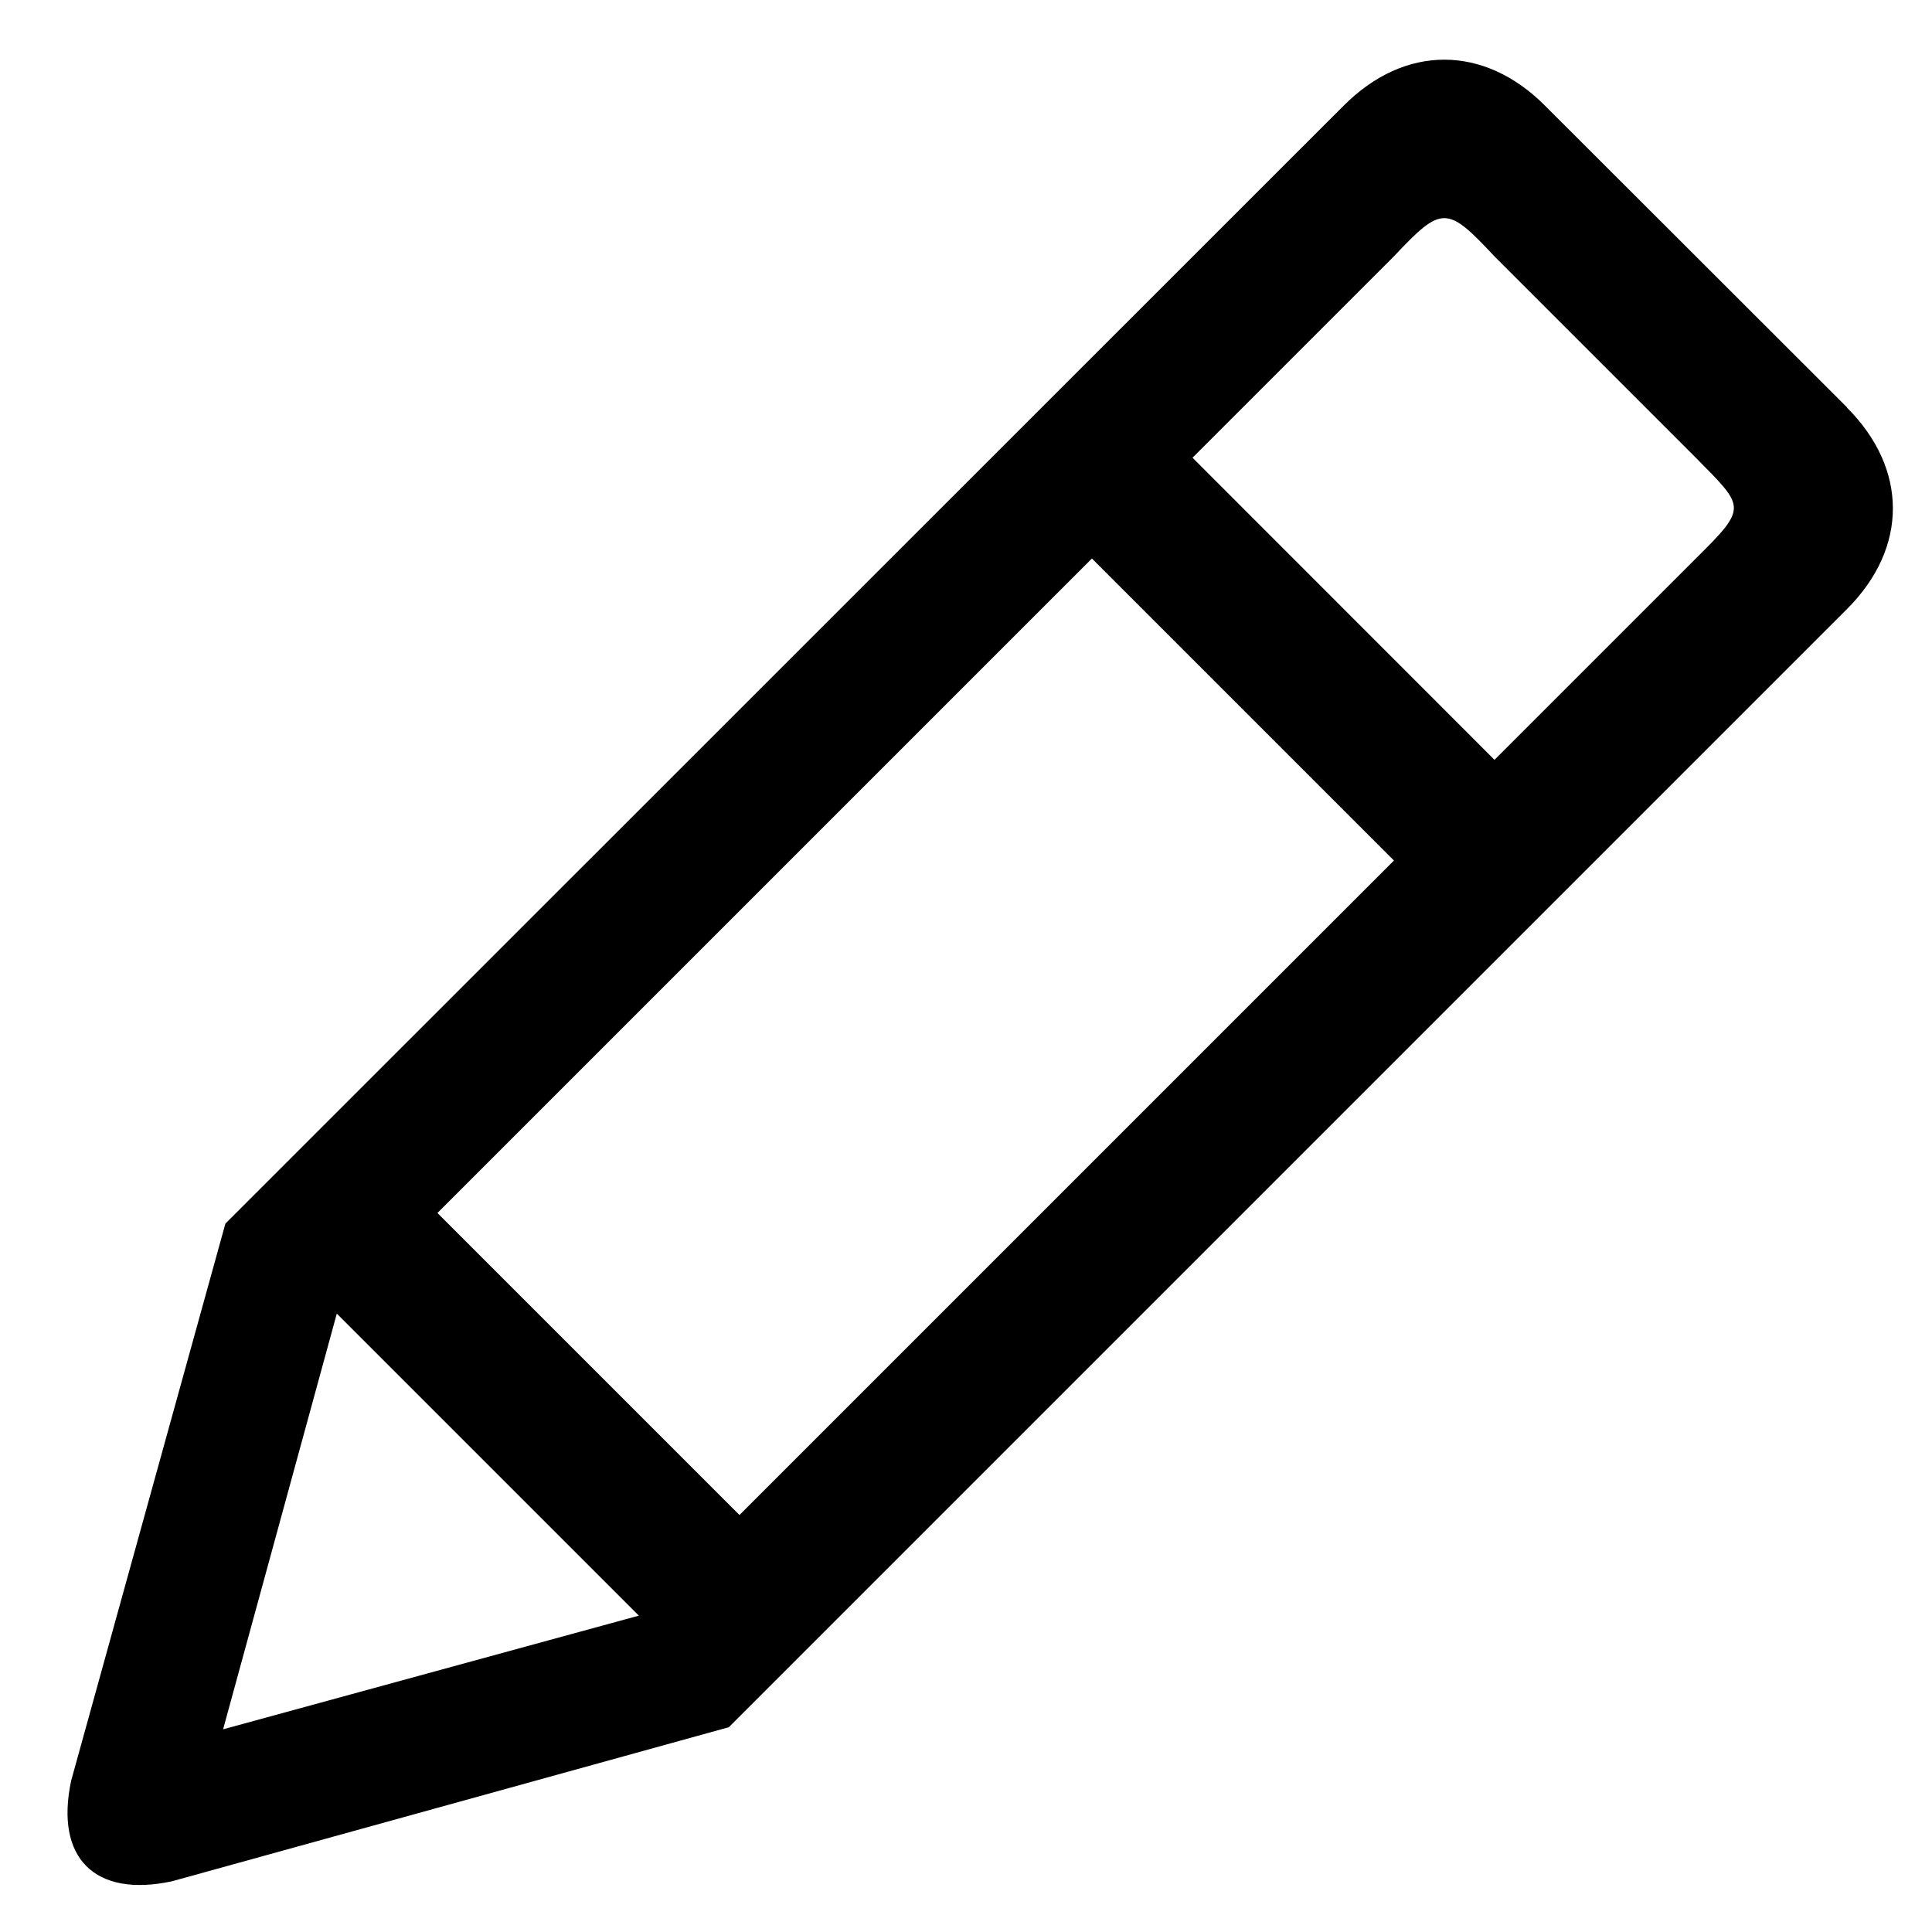 <?xml version="1.0" standalone="no"?><!DOCTYPE svg PUBLIC "-//W3C//DTD SVG 1.1//EN" "http://www.w3.org/Graphics/SVG/1.1/DTD/svg11.dtd"><svg class="icon" width="200px" height="200.00px" viewBox="0 0 1024 1024" version="1.1" xmlns="http://www.w3.org/2000/svg"><path d="M792.149 402.773L632.064 242.603l106.667-106.667c25.6-27.221 28.16-26.965 53.419 0l106.667 106.667c26.027 26.453 27.733 25.941 0 53.419l-106.667 106.667z m-400.213 400.213L231.851 642.901l346.88-346.88 160.085 160.085L391.936 802.987z m-273.664 113.493l60.245-220.245 160.085 160.085-220.331 60.245z m860.672-700.587L818.859 55.979c-32.256-32.341-74.155-32.597-106.667 0L119.467 648.533 37.717 943.787c-8.704 40.96 12.459 62.123 53.419 53.333l295.168-81.664 592.64-592.64c32.597-32.597 32.256-74.496 0-106.752z"  /></svg>
